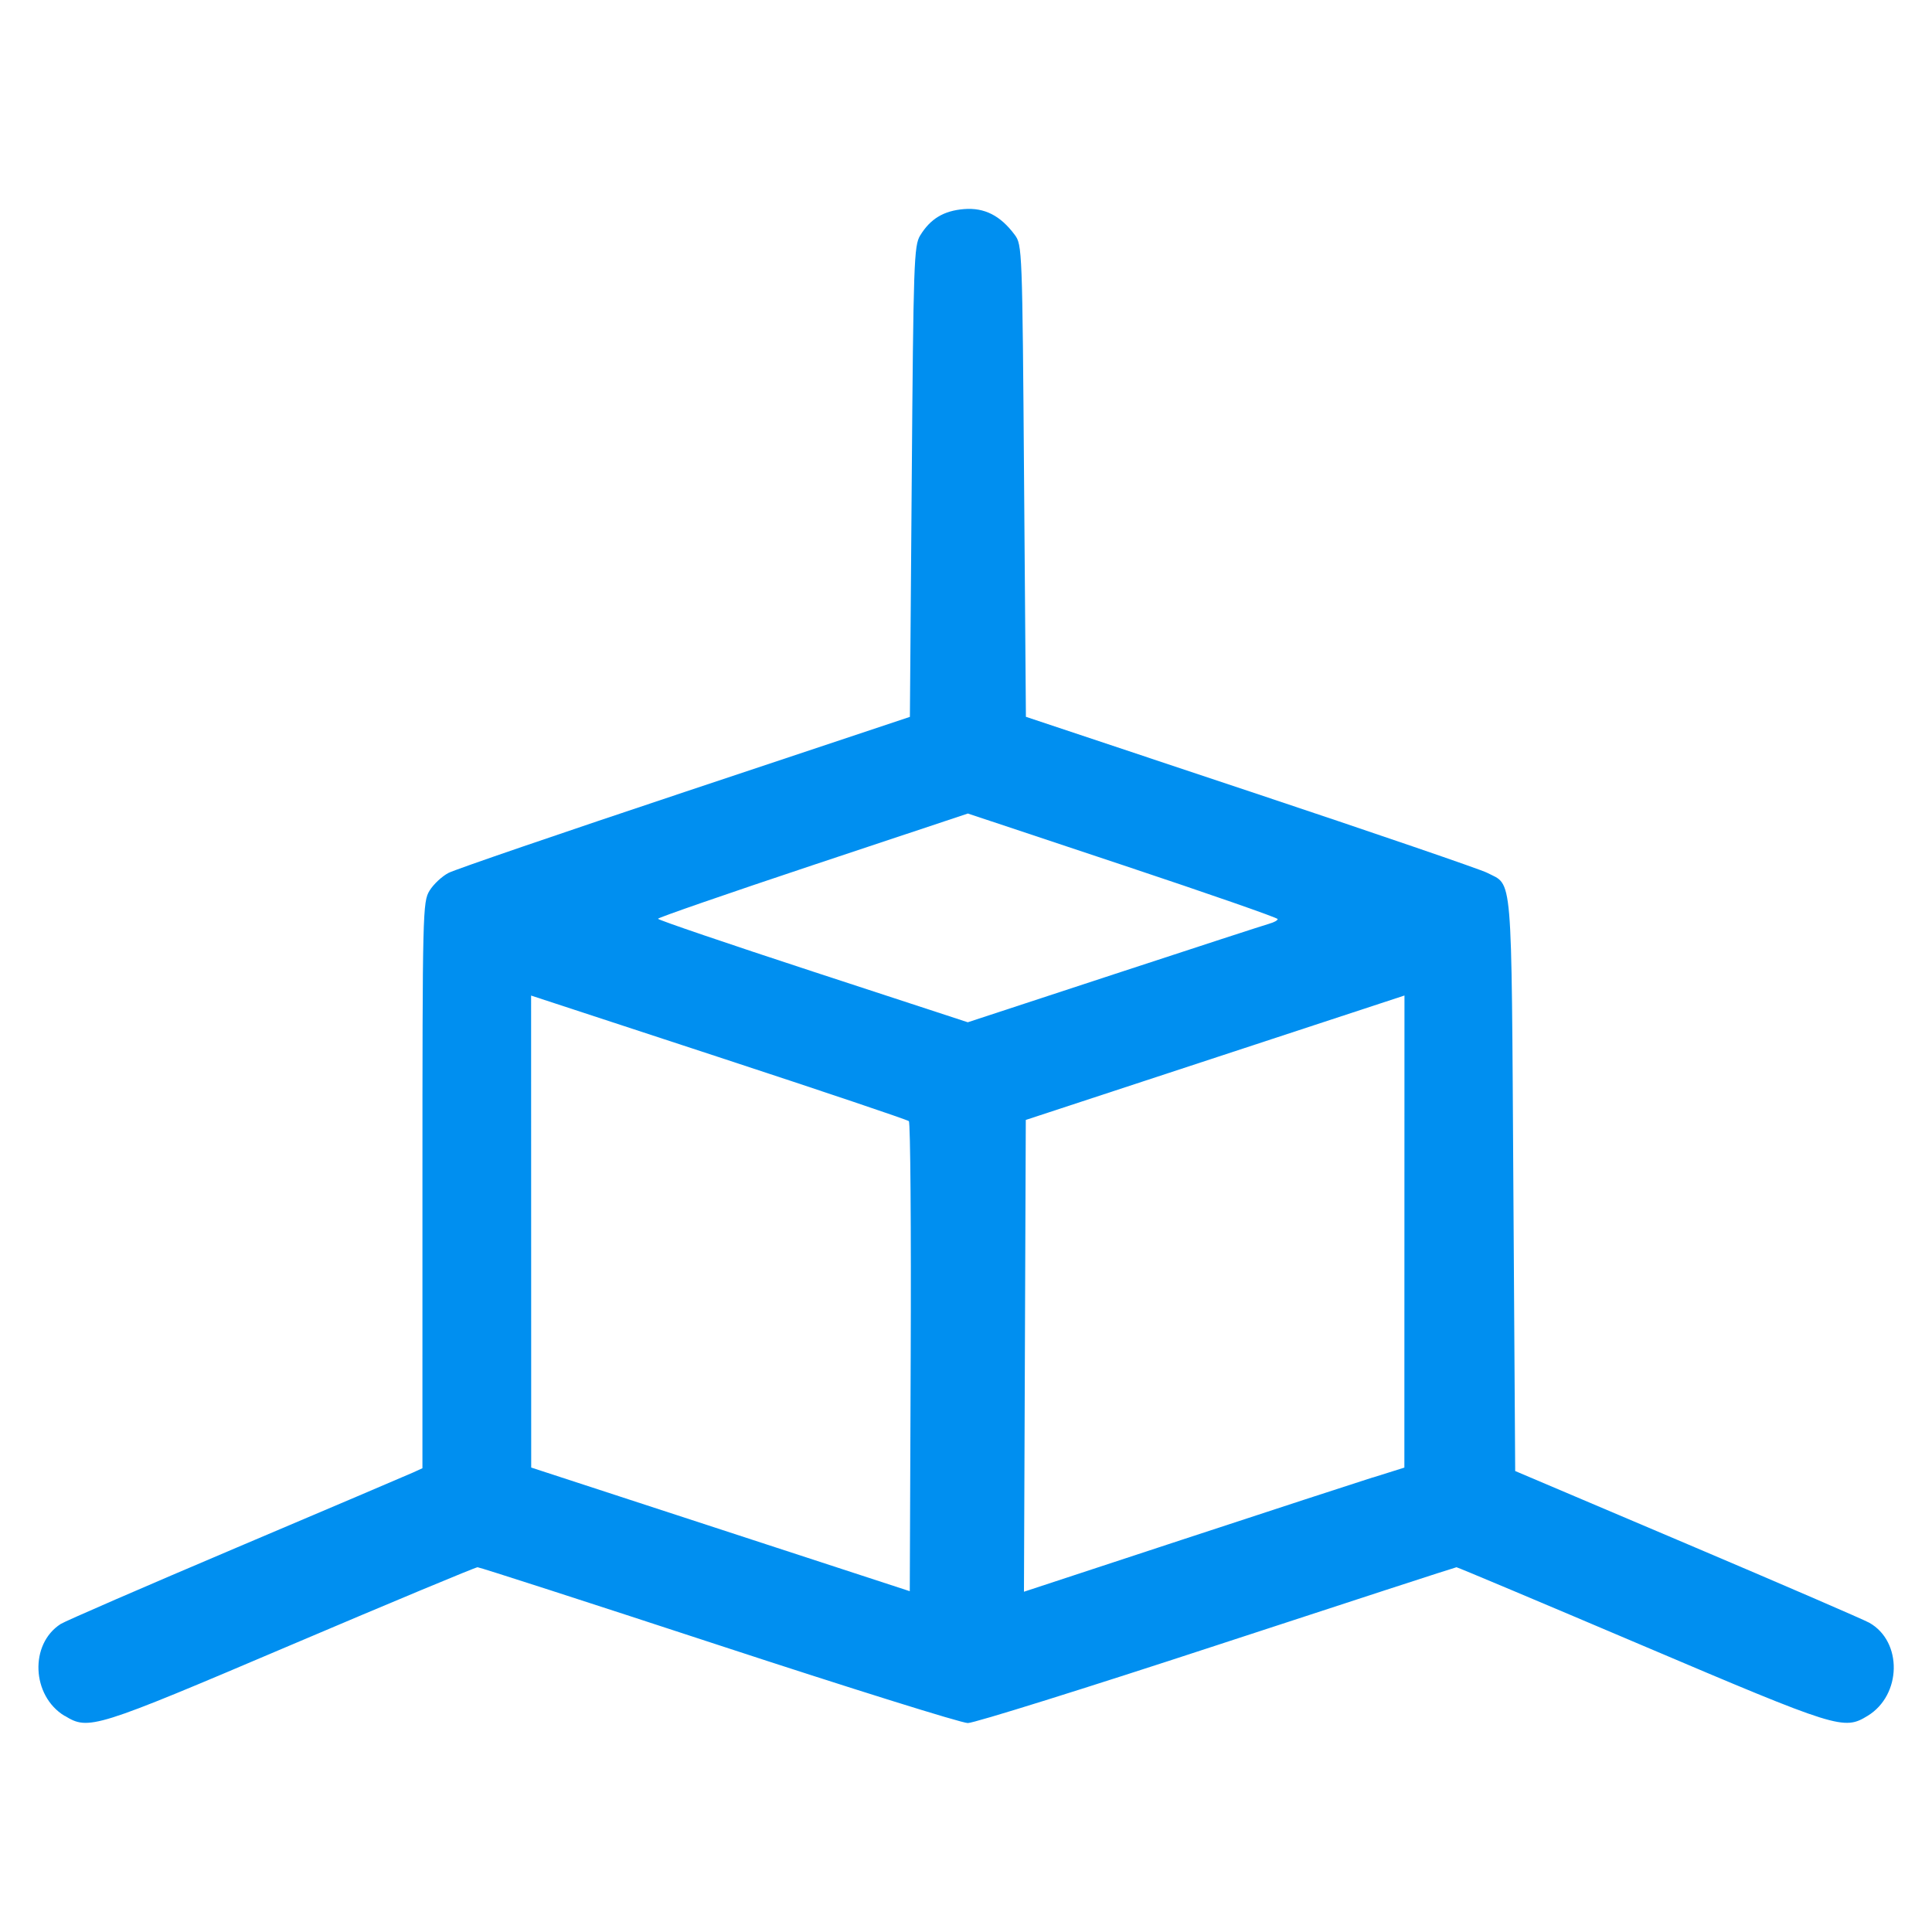<?xml version="1.0" encoding="UTF-8" standalone="no"?>
<svg
   xmlns:dc="http://purl.org/dc/elements/1.1/"
   xmlns:cc="http://creativecommons.org/ns#"
   xmlns:rdf="http://www.w3.org/1999/02/22-rdf-syntax-ns#"
   xmlns:svg="http://www.w3.org/2000/svg"
   xmlns="http://www.w3.org/2000/svg"
   xmlns:sodipodi="http://sodipodi.sourceforge.net/DTD/sodipodi-0.dtd"
   xmlns:inkscape="http://www.inkscape.org/namespaces/inkscape"
   width="40"
   height="40"
   viewBox="0 0 22 40"
   fill="none"
   version="1.1"
   id="svg919"
   sodipodi:docname="icon-models.svg"
   inkscape:version="1.0.1 (3bc2e813f5, 2020-09-07)">
  <sodipodi:namedview
     pagecolor="#ffffff"
     bordercolor="#666666"
     borderopacity="1"
     objecttolerance="10"
     gridtolerance="10"
     guidetolerance="10"
     inkscape:pageopacity="0"
     inkscape:pageshadow="2"
     inkscape:window-width="1920"
     inkscape:window-height="1009"
     id="namedview921"
     showgrid="false"
     inkscape:zoom="7.2092447"
     inkscape:cx="42.468095"
     inkscape:cy="11.766402"
     inkscape:window-x="-8"
     inkscape:window-y="-8"
     inkscape:window-maximized="1"
     inkscape:current-layer="svg919"
     inkscape:document-rotation="0" />
  <defs
     id="defs917">
    <linearGradient
       id="paint0_linear"
       x1="2.128"
       y1="1"
       x2="30.702"
       y2="17.524"
       gradientUnits="userSpaceOnUse">
      <stop
         offset="0.259"
         stop-color="#FFDB6E"
         id="stop907" />
      <stop
         offset="1"
         stop-color="#FFBC5E"
         id="stop909" />
    </linearGradient>
    <linearGradient
       id="paint1_linear"
       x1="1.6"
       y1="8.08974e-07"
       x2="31.837"
       y2="17.673"
       gradientUnits="userSpaceOnUse">
      <stop
         offset="0.259"
         stop-color="#FFDB6E"
         id="stop912" />
      <stop
         offset="1"
         stop-color="#FFBC5E"
         id="stop914" />
    </linearGradient>
  </defs>
  <path
     style="fill:#008ff0;stroke-width:0.075"
     d="m -7.664,35.525 c -0.684,-0.417 -0.728,-1.488 -0.078,-1.903 0.095,-0.06 1.73,-0.77 3.633,-1.577 1.903,-0.807 3.549,-1.508 3.658,-1.557 l 0.197,-0.09 2.9966e-4,-5.859 c 3.0063e-4,-5.679 0.005,-5.866 0.147,-6.099 0.081,-0.132 0.258,-0.298 0.394,-0.368 0.136,-0.071 2.34,-0.826 4.899,-1.679 l 4.652,-1.551 0.038,-4.871 c 0.035,-4.554 0.046,-4.885 0.175,-5.096 0.212,-0.346 0.487,-0.512 0.908,-0.546 0.423,-0.034 0.753,0.134 1.049,0.532 0.155,0.209 0.158,0.287 0.194,5.096 l 0.038,4.884 4.652,1.551 c 2.558,0.853 4.761,1.608 4.895,1.677 0.538,0.279 0.503,-0.133 0.545,6.458 l 0.038,5.929 3.564,1.513 c 1.96,0.832 3.656,1.565 3.769,1.629 0.689,0.39 0.669,1.496 -0.035,1.926 -0.496,0.303 -0.603,0.269 -4.679,-1.463 -2.087,-0.887 -3.812,-1.613 -3.834,-1.613 -0.021,0 -2.252,0.726 -4.957,1.613 -2.705,0.887 -5.027,1.613 -5.16,1.613 -0.133,0 -2.454,-0.726 -5.157,-1.613 -2.704,-0.887 -4.951,-1.613 -4.994,-1.613 -0.043,0 -1.785,0.726 -3.87,1.613 -4.074,1.733 -4.18,1.767 -4.677,1.463 z M 9.819,23.213 C 9.788,23.184 8.015,22.587 5.879,21.886 l -3.883,-1.274 0.001,4.886 0.001,4.886 3.919,1.28 3.919,1.28 0.019,-4.839 c 0.011,-2.662 -0.006,-4.863 -0.038,-4.892 z m 9.602,7.378 0.655,-0.206 0.001,-4.887 0.001,-4.887 -3.92,1.288 -3.92,1.288 -0.019,4.884 -0.019,4.884 3.283,-1.08 c 1.806,-0.594 3.578,-1.172 3.938,-1.286 z M 17.284,19.122 c 0.093,-0.025 0.169,-0.067 0.169,-0.094 0,-0.027 -1.443,-0.529 -3.207,-1.117 l -3.207,-1.068 -3.208,1.068 c -1.764,0.588 -3.208,1.088 -3.208,1.111 0,0.024 1.443,0.515 3.207,1.093 l 3.207,1.05 3.039,-0.998 c 1.671,-0.549 3.115,-1.019 3.208,-1.044 z"
     id="path1546" />
</svg>
